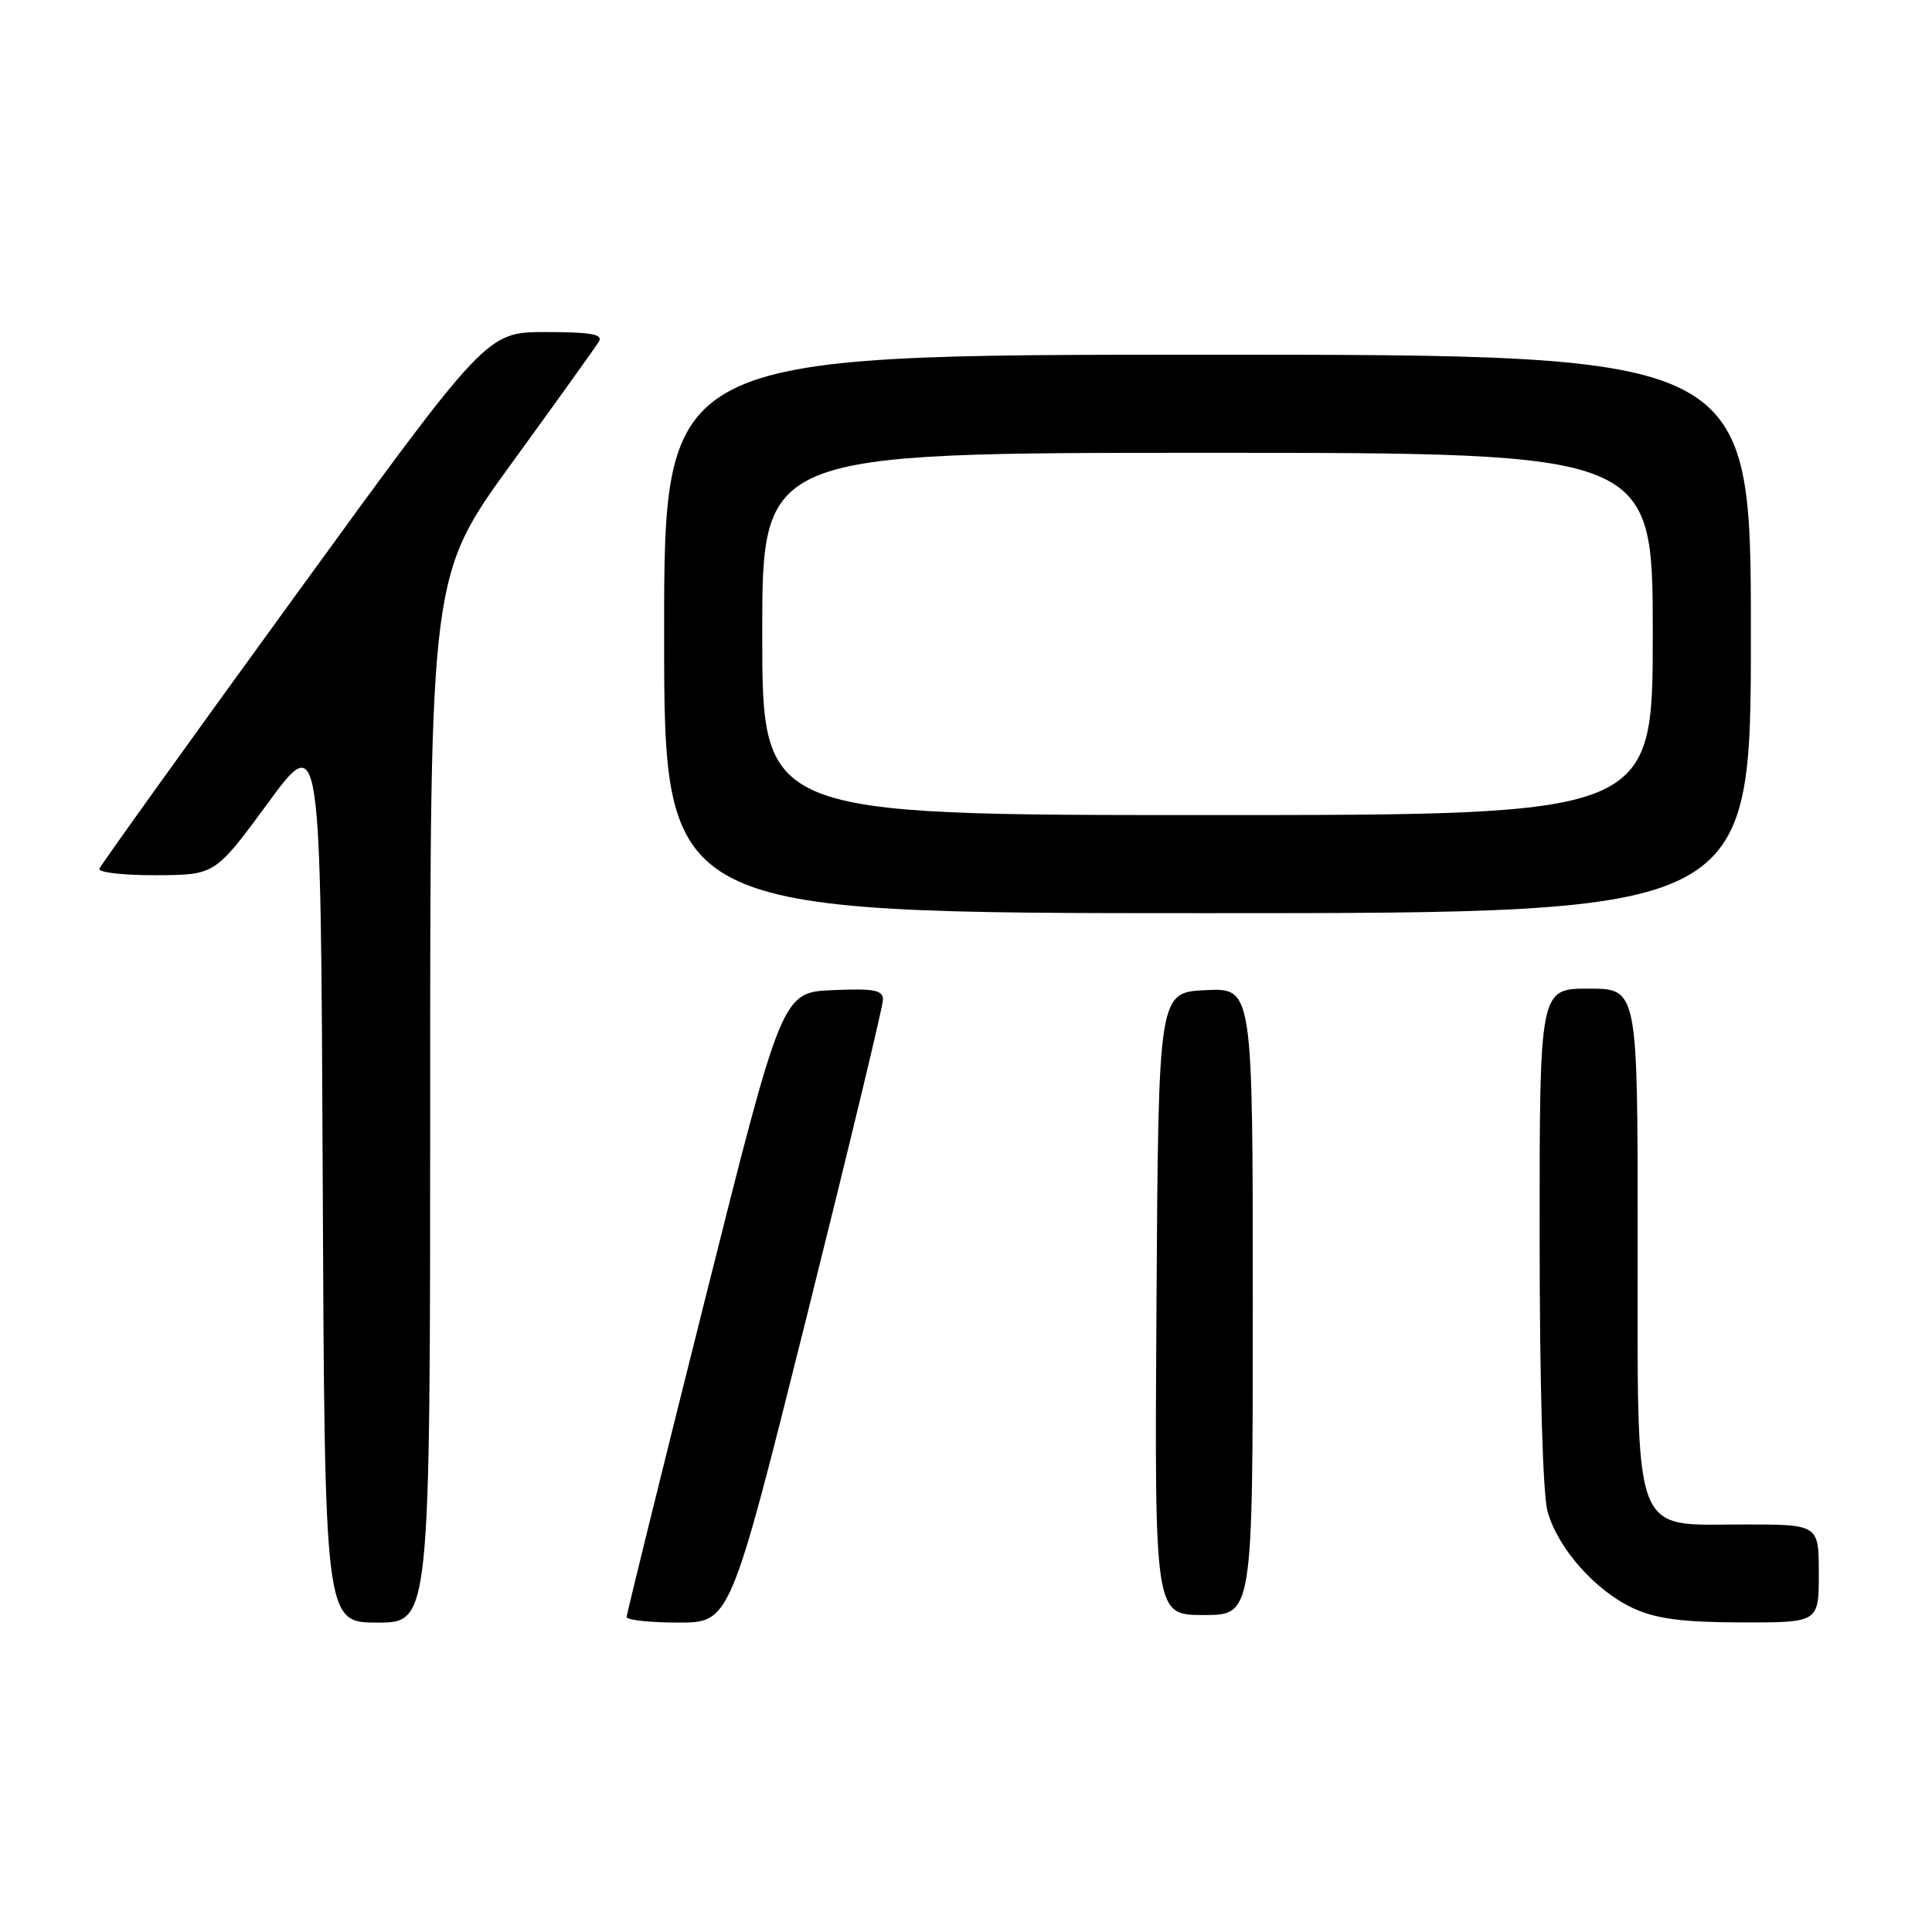 <?xml version="1.0" encoding="UTF-8" standalone="no"?>
<!DOCTYPE svg PUBLIC "-//W3C//DTD SVG 1.1//EN" "http://www.w3.org/Graphics/SVG/1.1/DTD/svg11.dtd" >
<svg xmlns="http://www.w3.org/2000/svg" xmlns:xlink="http://www.w3.org/1999/xlink" version="1.1" viewBox="0 0 256 256">
 <g >
 <path fill="currentColor"
d=" M 57.00 145.63 C 57.00 76.26 57.00 76.26 67.80 61.38 C 73.75 53.20 78.95 45.94 79.36 45.25 C 79.94 44.29 78.29 44.00 72.31 44.00 C 64.50 44.00 64.50 44.00 39.00 79.11 C 24.97 98.42 13.35 114.62 13.17 115.11 C 12.98 115.60 16.36 115.99 20.67 115.97 C 28.50 115.94 28.50 115.94 35.50 106.41 C 42.50 96.88 42.50 96.88 42.76 155.94 C 43.02 215.00 43.02 215.00 50.01 215.00 C 57.00 215.00 57.00 215.00 57.00 145.63 Z  M 106.88 174.51 C 112.44 152.24 117.00 133.32 117.00 132.46 C 117.00 131.18 115.82 130.96 110.31 131.20 C 103.62 131.50 103.62 131.50 93.34 172.50 C 87.68 195.05 83.05 213.84 83.03 214.25 C 83.01 214.66 86.09 215.00 89.88 215.00 C 96.75 215.00 96.75 215.00 106.88 174.51 Z  M 241.00 208.50 C 241.00 202.00 241.00 202.00 231.07 202.00 C 216.08 202.00 217.00 204.49 217.00 163.87 C 217.00 131.00 217.00 131.00 210.50 131.00 C 204.00 131.00 204.00 131.00 204.01 163.75 C 204.01 183.52 204.43 198.00 205.06 200.28 C 206.43 205.19 211.45 210.84 216.49 213.14 C 219.52 214.51 223.01 214.96 230.75 214.98 C 241.00 215.00 241.00 215.00 241.00 208.50 Z  M 166.00 172.45 C 166.00 130.90 166.00 130.90 159.75 131.20 C 153.50 131.50 153.50 131.50 153.24 172.75 C 152.98 214.00 152.98 214.00 159.49 214.00 C 166.00 214.00 166.00 214.00 166.00 172.45 Z  M 232.00 84.00 C 232.00 47.00 232.00 47.00 160.00 47.00 C 88.00 47.00 88.00 47.00 88.00 84.00 C 88.00 121.00 88.00 121.00 160.00 121.00 C 232.00 121.00 232.00 121.00 232.00 84.00 Z  M 101.00 84.00 C 101.00 60.00 101.00 60.00 160.00 60.00 C 219.00 60.00 219.00 60.00 219.00 84.00 C 219.00 108.00 219.00 108.00 160.00 108.00 C 101.00 108.00 101.00 108.00 101.00 84.00 Z "/>
</g>
</svg>